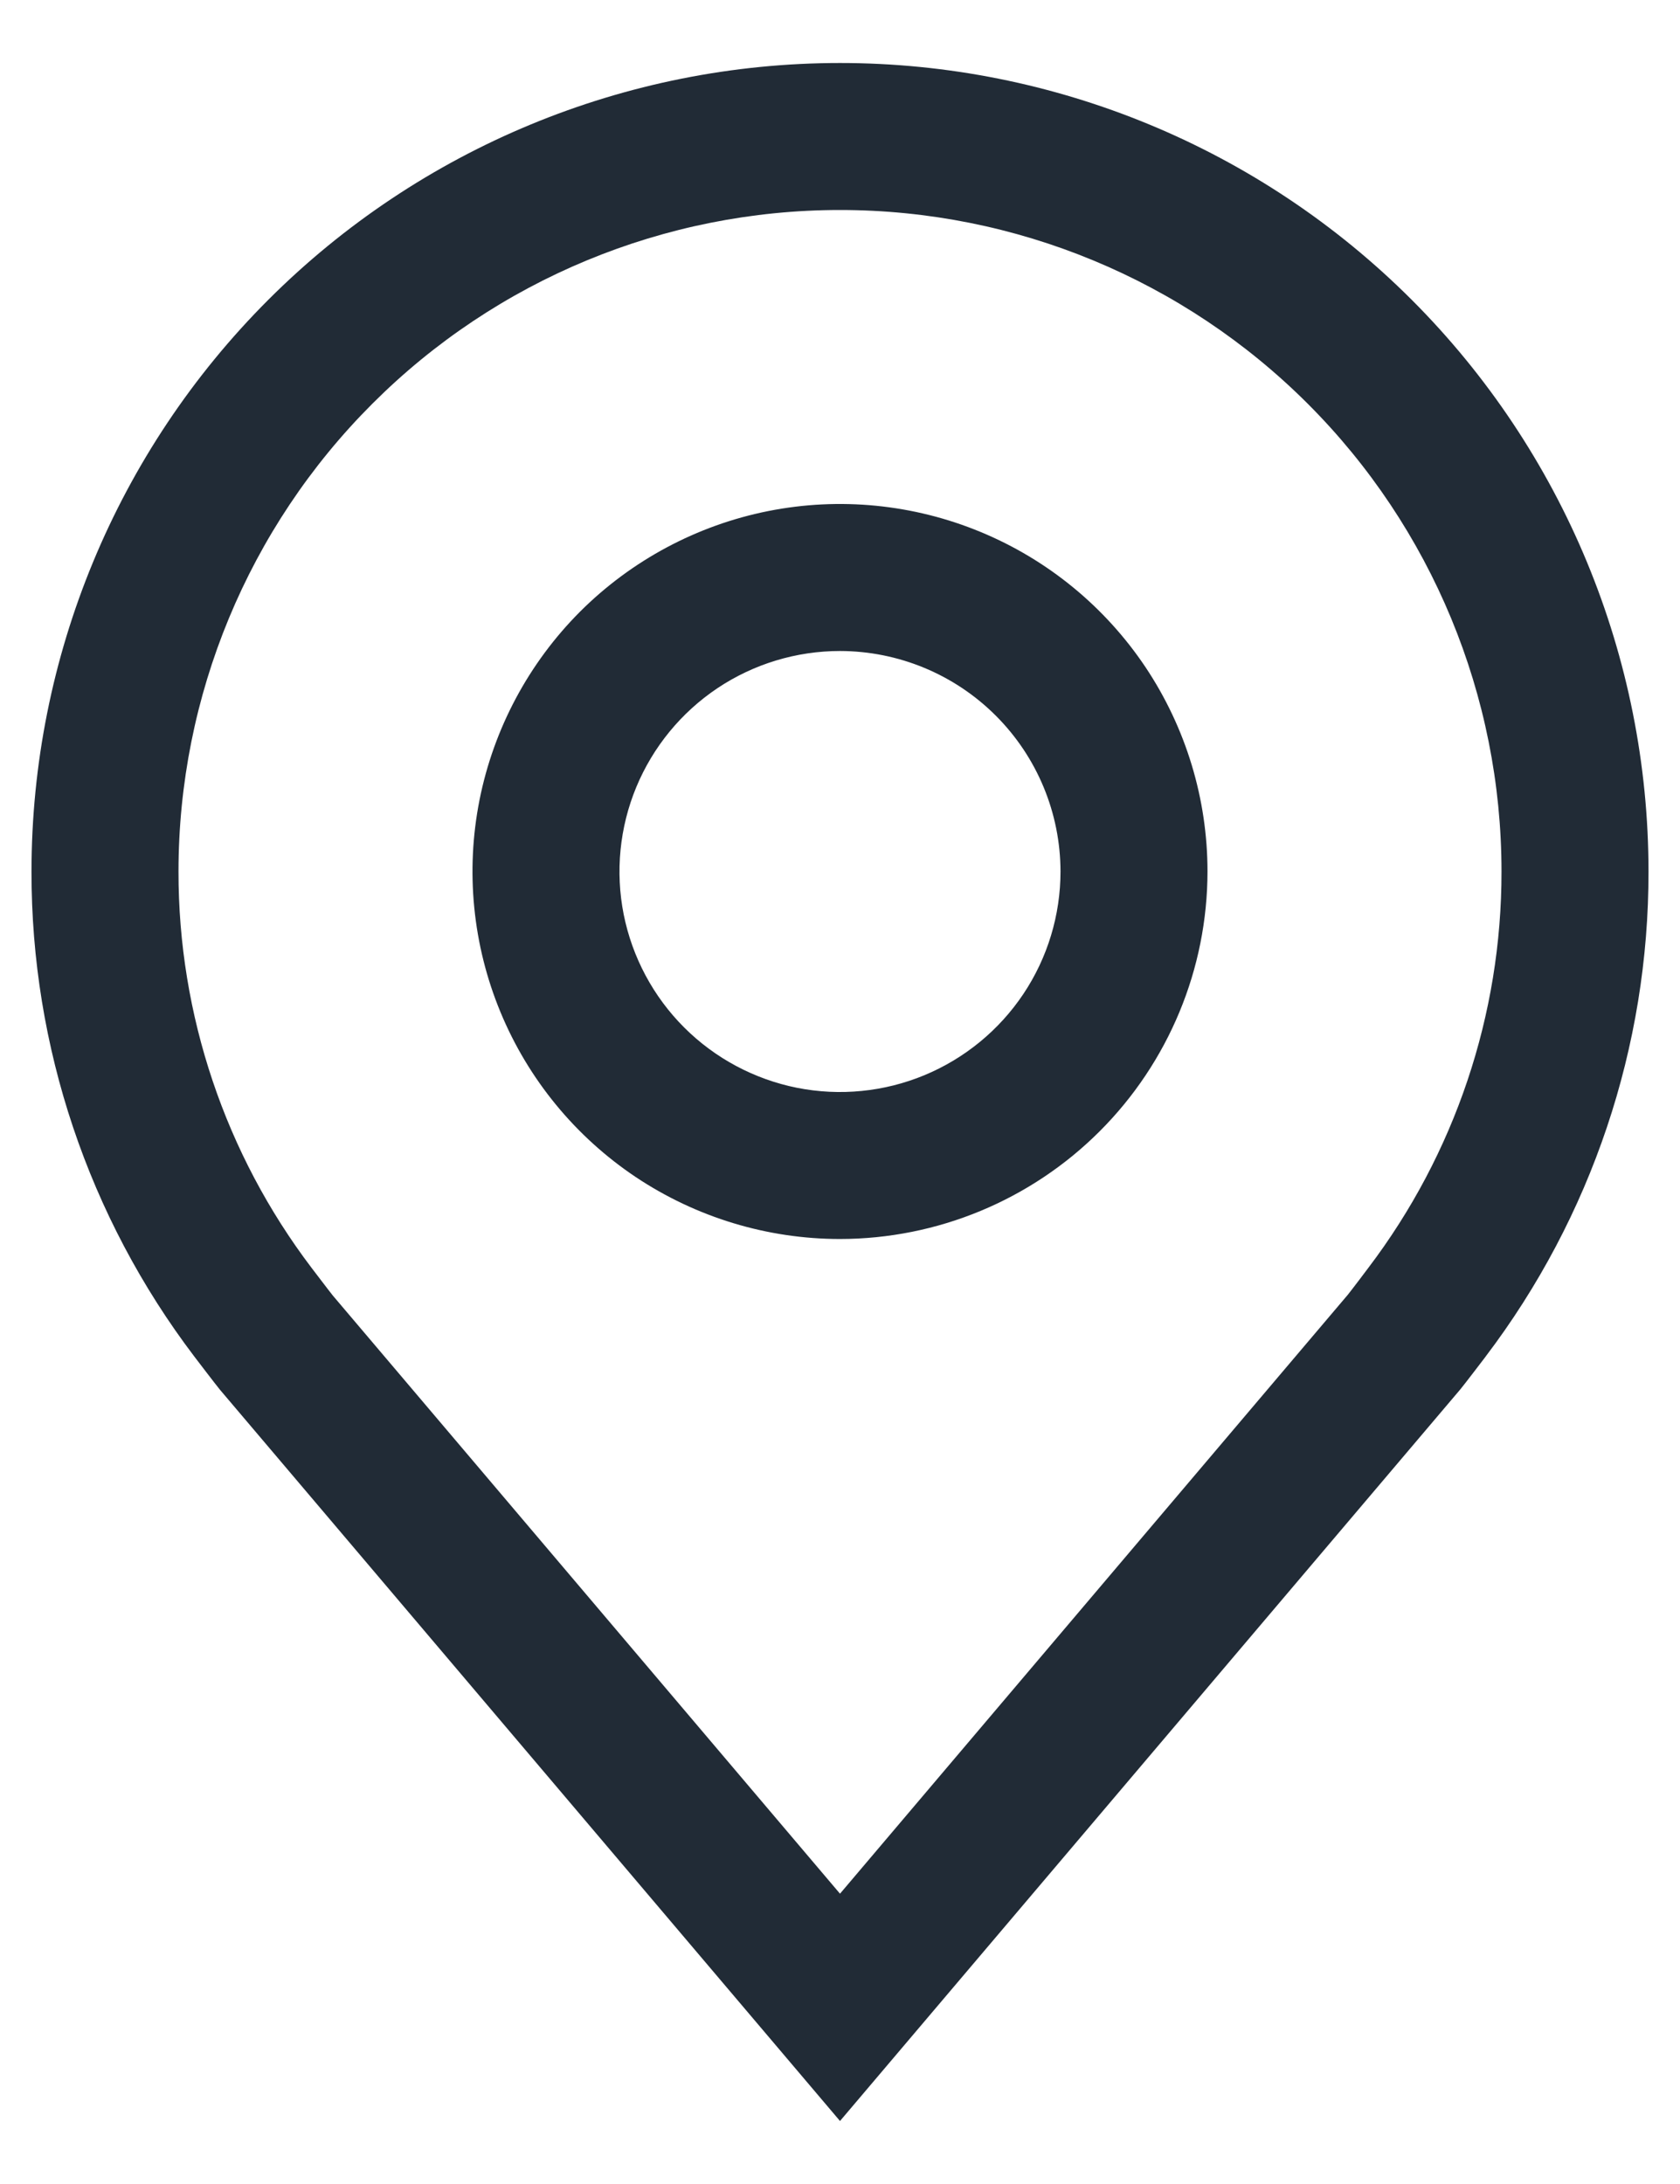 <svg width="20" height="26" viewBox="0 0 20 26" fill="none" xmlns="http://www.w3.org/2000/svg">
<path d="M10 14.75C9.135 14.75 8.289 14.493 7.569 14.013C6.85 13.532 6.289 12.849 5.958 12.049C5.627 11.25 5.54 10.37 5.709 9.521C5.878 8.673 6.295 7.893 6.906 7.281C7.518 6.67 8.298 6.253 9.146 6.084C9.995 5.915 10.875 6.002 11.674 6.333C12.474 6.664 13.157 7.225 13.638 7.944C14.118 8.664 14.375 9.51 14.375 10.375C14.374 11.535 13.912 12.647 13.092 13.467C12.272 14.287 11.16 14.749 10 14.75ZM10 7.75C9.481 7.75 8.973 7.904 8.542 8.192C8.11 8.481 7.774 8.891 7.575 9.37C7.376 9.85 7.324 10.378 7.425 10.887C7.527 11.396 7.777 11.864 8.144 12.231C8.511 12.598 8.979 12.848 9.488 12.95C9.997 13.051 10.525 12.999 11.005 12.8C11.484 12.601 11.894 12.265 12.183 11.833C12.471 11.402 12.625 10.894 12.625 10.375C12.624 9.679 12.347 9.012 11.855 8.52C11.363 8.028 10.696 7.751 10 7.75Z" fill="#212B36"/>
<path d="M10 25.25L2.619 16.545C2.577 16.495 2.314 16.15 2.314 16.15C1.053 14.489 0.372 12.46 0.375 10.375C0.375 7.822 1.389 5.374 3.194 3.569C4.999 1.764 7.447 0.75 10 0.75C12.553 0.75 15.001 1.764 16.806 3.569C18.611 5.374 19.625 7.822 19.625 10.375C19.628 12.459 18.947 14.487 17.687 16.148L17.686 16.15C17.686 16.15 17.423 16.495 17.384 16.541L10 25.25ZM3.711 15.096C3.712 15.096 3.915 15.365 3.962 15.423L10 22.544L16.046 15.413C16.085 15.365 16.29 15.094 16.29 15.093C17.32 13.736 17.877 12.079 17.875 10.375C17.875 8.286 17.045 6.283 15.569 4.807C14.092 3.33 12.089 2.5 10 2.5C7.911 2.5 5.908 3.33 4.432 4.807C2.955 6.283 2.125 8.286 2.125 10.375C2.123 12.08 2.68 13.738 3.711 15.096Z" fill="#212B36"/>
</svg>
